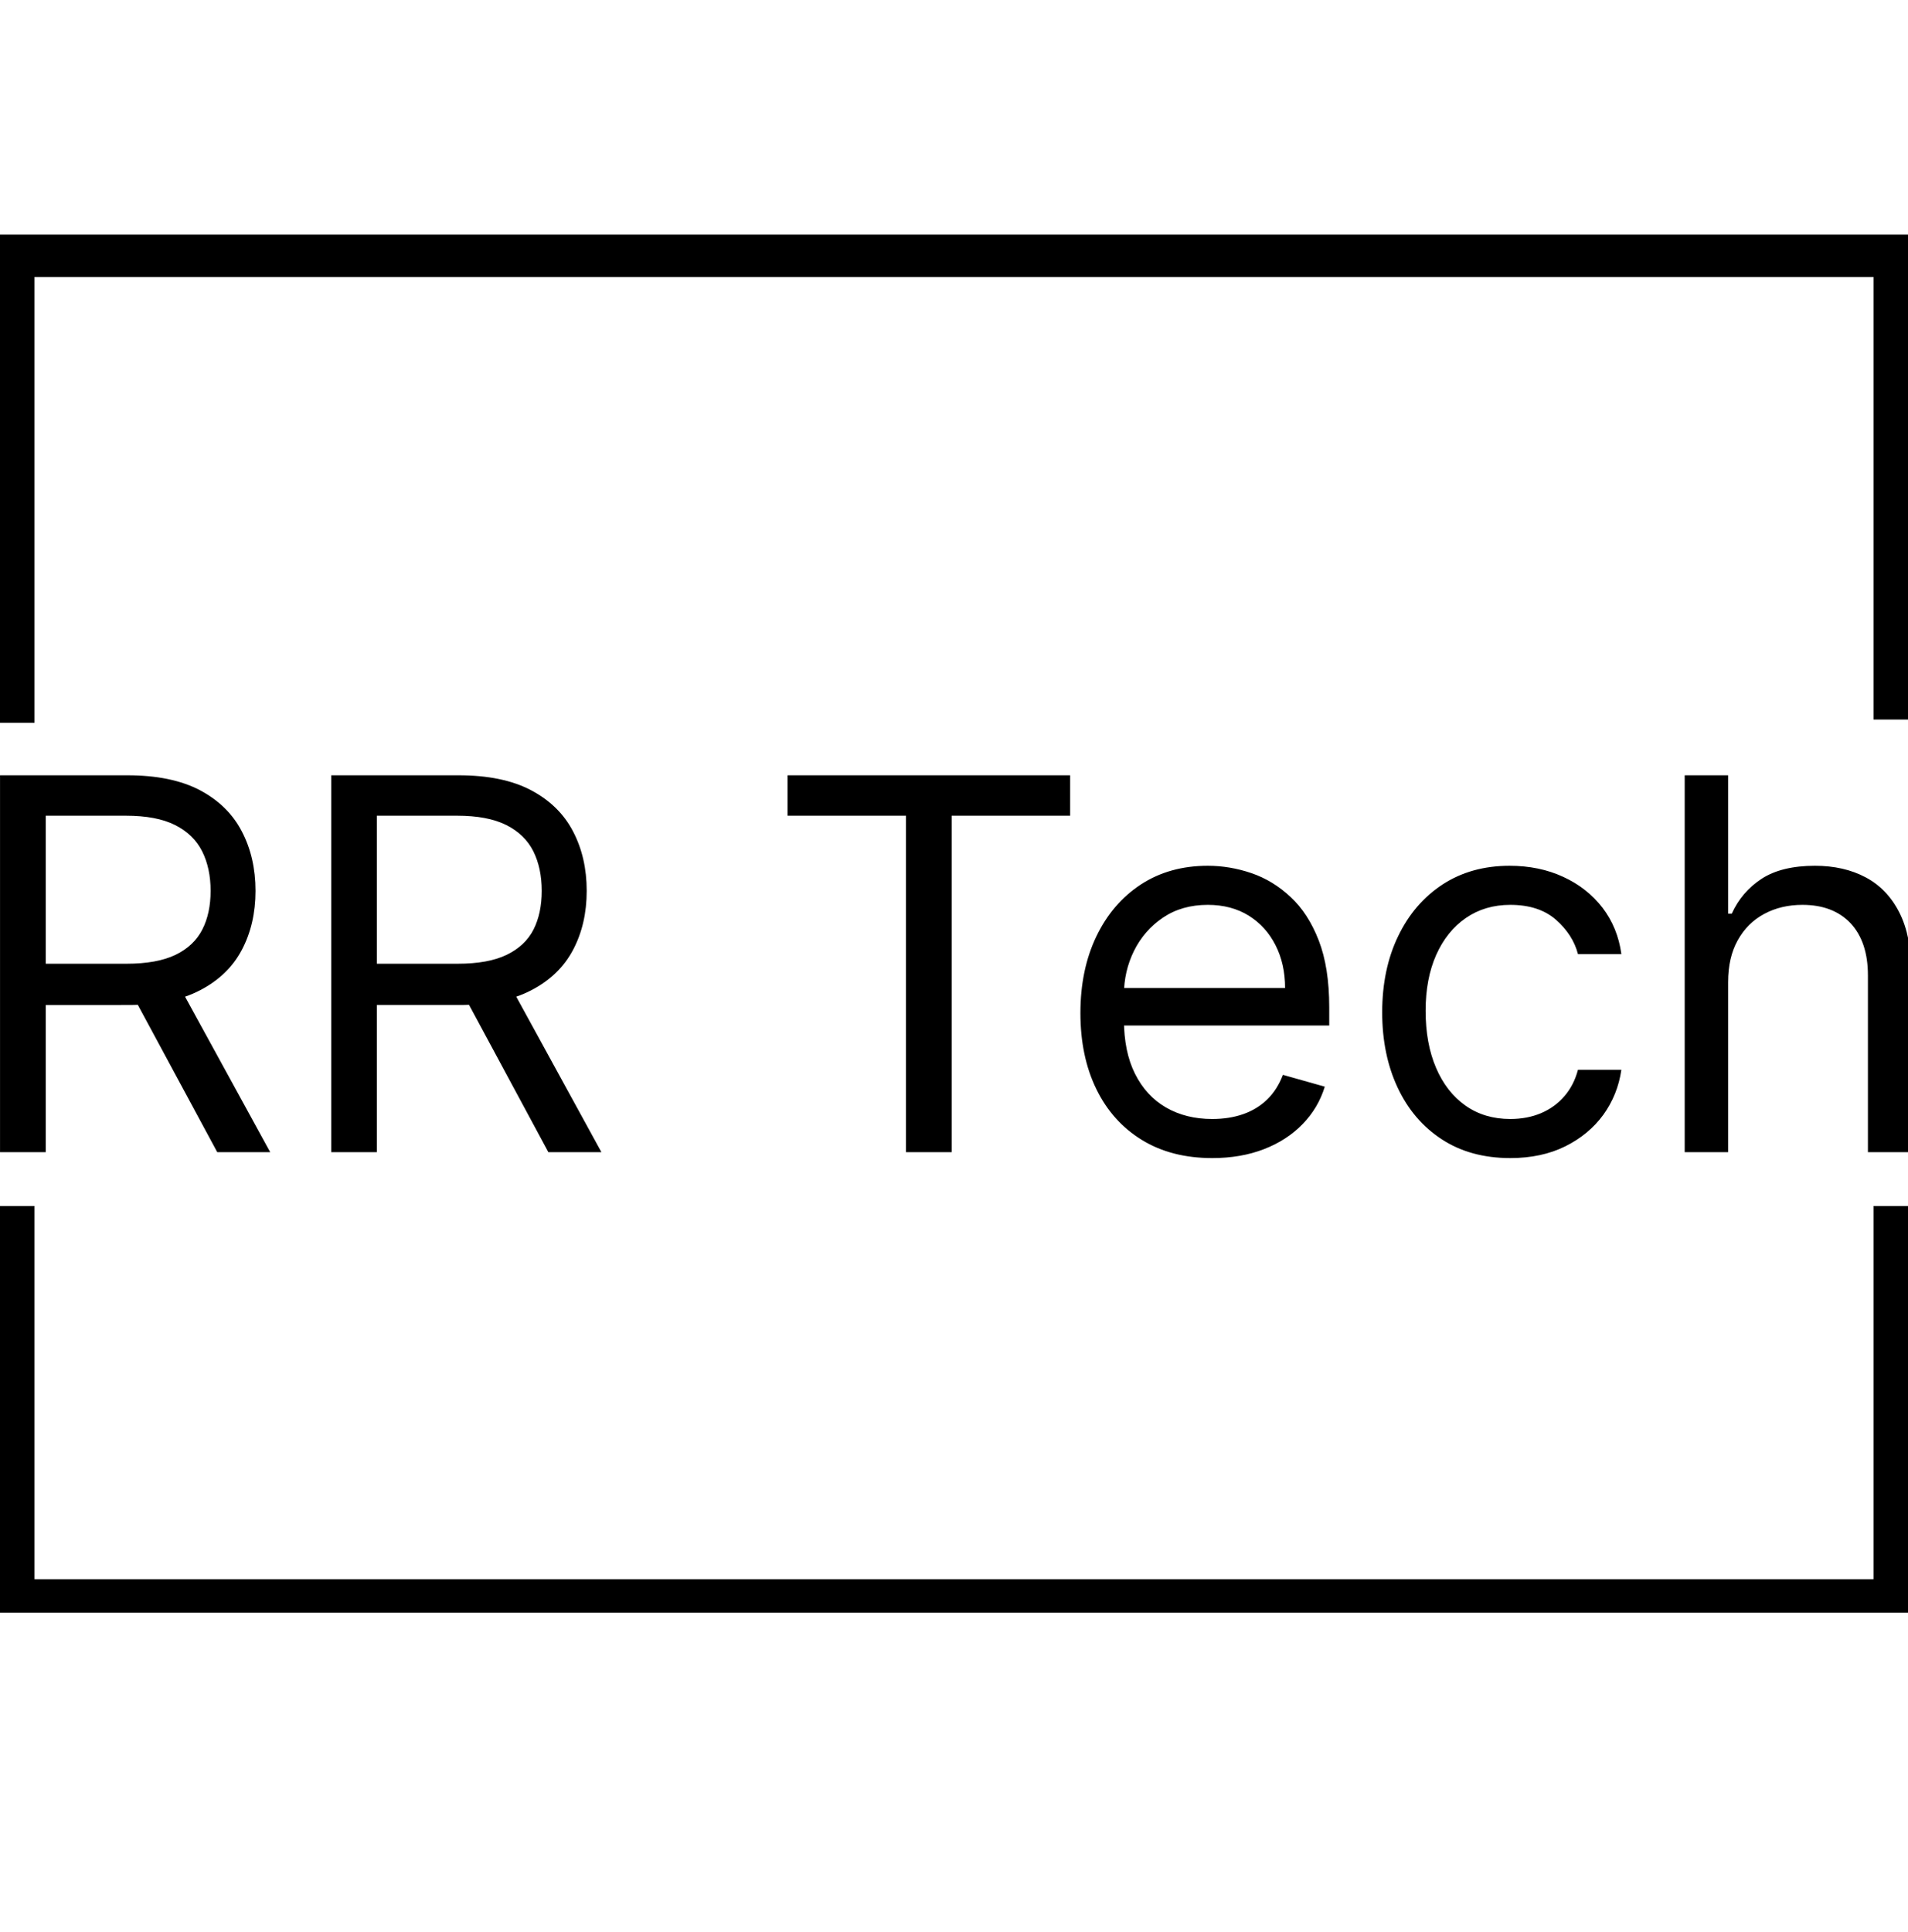 <svg xmlns="http://www.w3.org/2000/svg" xmlns:xlink="http://www.w3.org/1999/xlink" viewBox="0 0 244 247">
  <g transform="translate(0 99.129)">
    <svg width="244.431" height="48.943" viewBox="4.4 -36.36 184.43 36.93">
      <path fill="currentColor"
        d="M8.81 0H4.4v-36.36h12.29q4.26 0 7 1.44 2.73 1.45 4.04 3.97 1.32 2.52 1.32 5.74 0 3.21-1.32 5.7-1.31 2.48-4.03 3.89-2.71 1.42-6.94 1.42H6.82v-3.98h9.8q2.91 0 4.7-.85 1.78-.86 2.59-2.43.81-1.57.81-3.75 0-2.19-.82-3.82t-2.61-2.53q-1.79-.9-4.74-.9H8.81V0Zm7.74-16.34h4.97L30.47 0h-5.11l-8.81-16.34ZM40.76 0h-4.4v-36.36h12.29q4.26 0 6.99 1.44 2.74 1.45 4.05 3.97 1.32 2.52 1.32 5.74 0 3.21-1.32 5.7-1.31 2.48-4.03 3.89-2.72 1.42-6.94 1.42h-9.94v-3.98h9.8q2.91 0 4.69-.85 1.79-.86 2.6-2.43.8-1.57.8-3.75 0-2.19-.81-3.82-.82-1.63-2.61-2.53-1.8-.9-4.74-.9h-7.75V0Zm7.75-16.34h4.97L62.43 0h-5.12l-8.8-16.34Zm43.31-16.12H80.39v-3.9h27.27v3.9H96.23V0h-4.41v-32.46ZM121.37.57q-3.94 0-6.79-1.75t-4.39-4.9q-1.54-3.15-1.54-7.34 0-4.19 1.54-7.4 1.54-3.2 4.3-5.01 2.76-1.8 6.45-1.8 2.13 0 4.21.71t3.78 2.3q1.71 1.59 2.72 4.2 1.01 2.61 1.01 6.43v1.77h-21.02v-3.62h16.76q0-2.31-.92-4.12-.91-1.81-2.59-2.86-1.68-1.04-3.95-1.04-2.5 0-4.32 1.23-1.82 1.23-2.8 3.21-.97 1.97-.97 4.22v2.42q0 3.09 1.07 5.22 1.07 2.14 2.99 3.25 1.92 1.11 4.46 1.11 1.65 0 2.99-.47 1.34-.47 2.32-1.42.97-.95 1.51-2.37l4.04 1.14q-.63 2.06-2.14 3.61-1.51 1.56-3.73 2.42-2.22.86-4.99.86Zm28.76 0q-3.84 0-6.61-1.81-2.77-1.81-4.26-4.99-1.49-3.18-1.49-7.26 0-4.16 1.54-7.35 1.53-3.18 4.29-4.99 2.77-1.8 6.46-1.8 2.87 0 5.18 1.07 2.31 1.06 3.79 2.98 1.47 1.92 1.82 4.47h-4.19q-.48-1.86-2.12-3.31-1.64-1.44-4.41-1.44-2.45 0-4.29 1.27-1.84 1.27-2.86 3.56-1.02 2.3-1.02 5.39 0 3.16 1.01 5.51 1 2.34 2.84 3.64 1.83 1.29 4.32 1.29 1.63 0 2.96-.56 1.34-.57 2.26-1.64.92-1.06 1.31-2.55h4.19q-.35 2.41-1.74 4.34-1.4 1.92-3.68 3.05-2.28 1.13-5.3 1.13Zm21.02-16.98V0h-4.19v-36.36h4.19v13.35h.35q.96-2.11 2.89-3.37 1.93-1.25 5.14-1.25 2.79 0 4.88 1.11 2.1 1.11 3.26 3.39 1.16 2.28 1.16 5.8V0h-4.19v-17.05q0-3.24-1.67-5.03-1.68-1.78-4.65-1.78-2.06 0-3.68.87-1.63.87-2.56 2.54-.93 1.66-.93 4.04Z" />
    </svg>
  </g>
  <path fill="currentColor" d="m0 73V30 30h244v62h-4.413V35.414H4.414v57H0Z" />
  <path fill="currentColor" d="m0 60.942V206.2h244v-52h-4.413v47.715H4.414v-47.715H0Z" />
</svg>